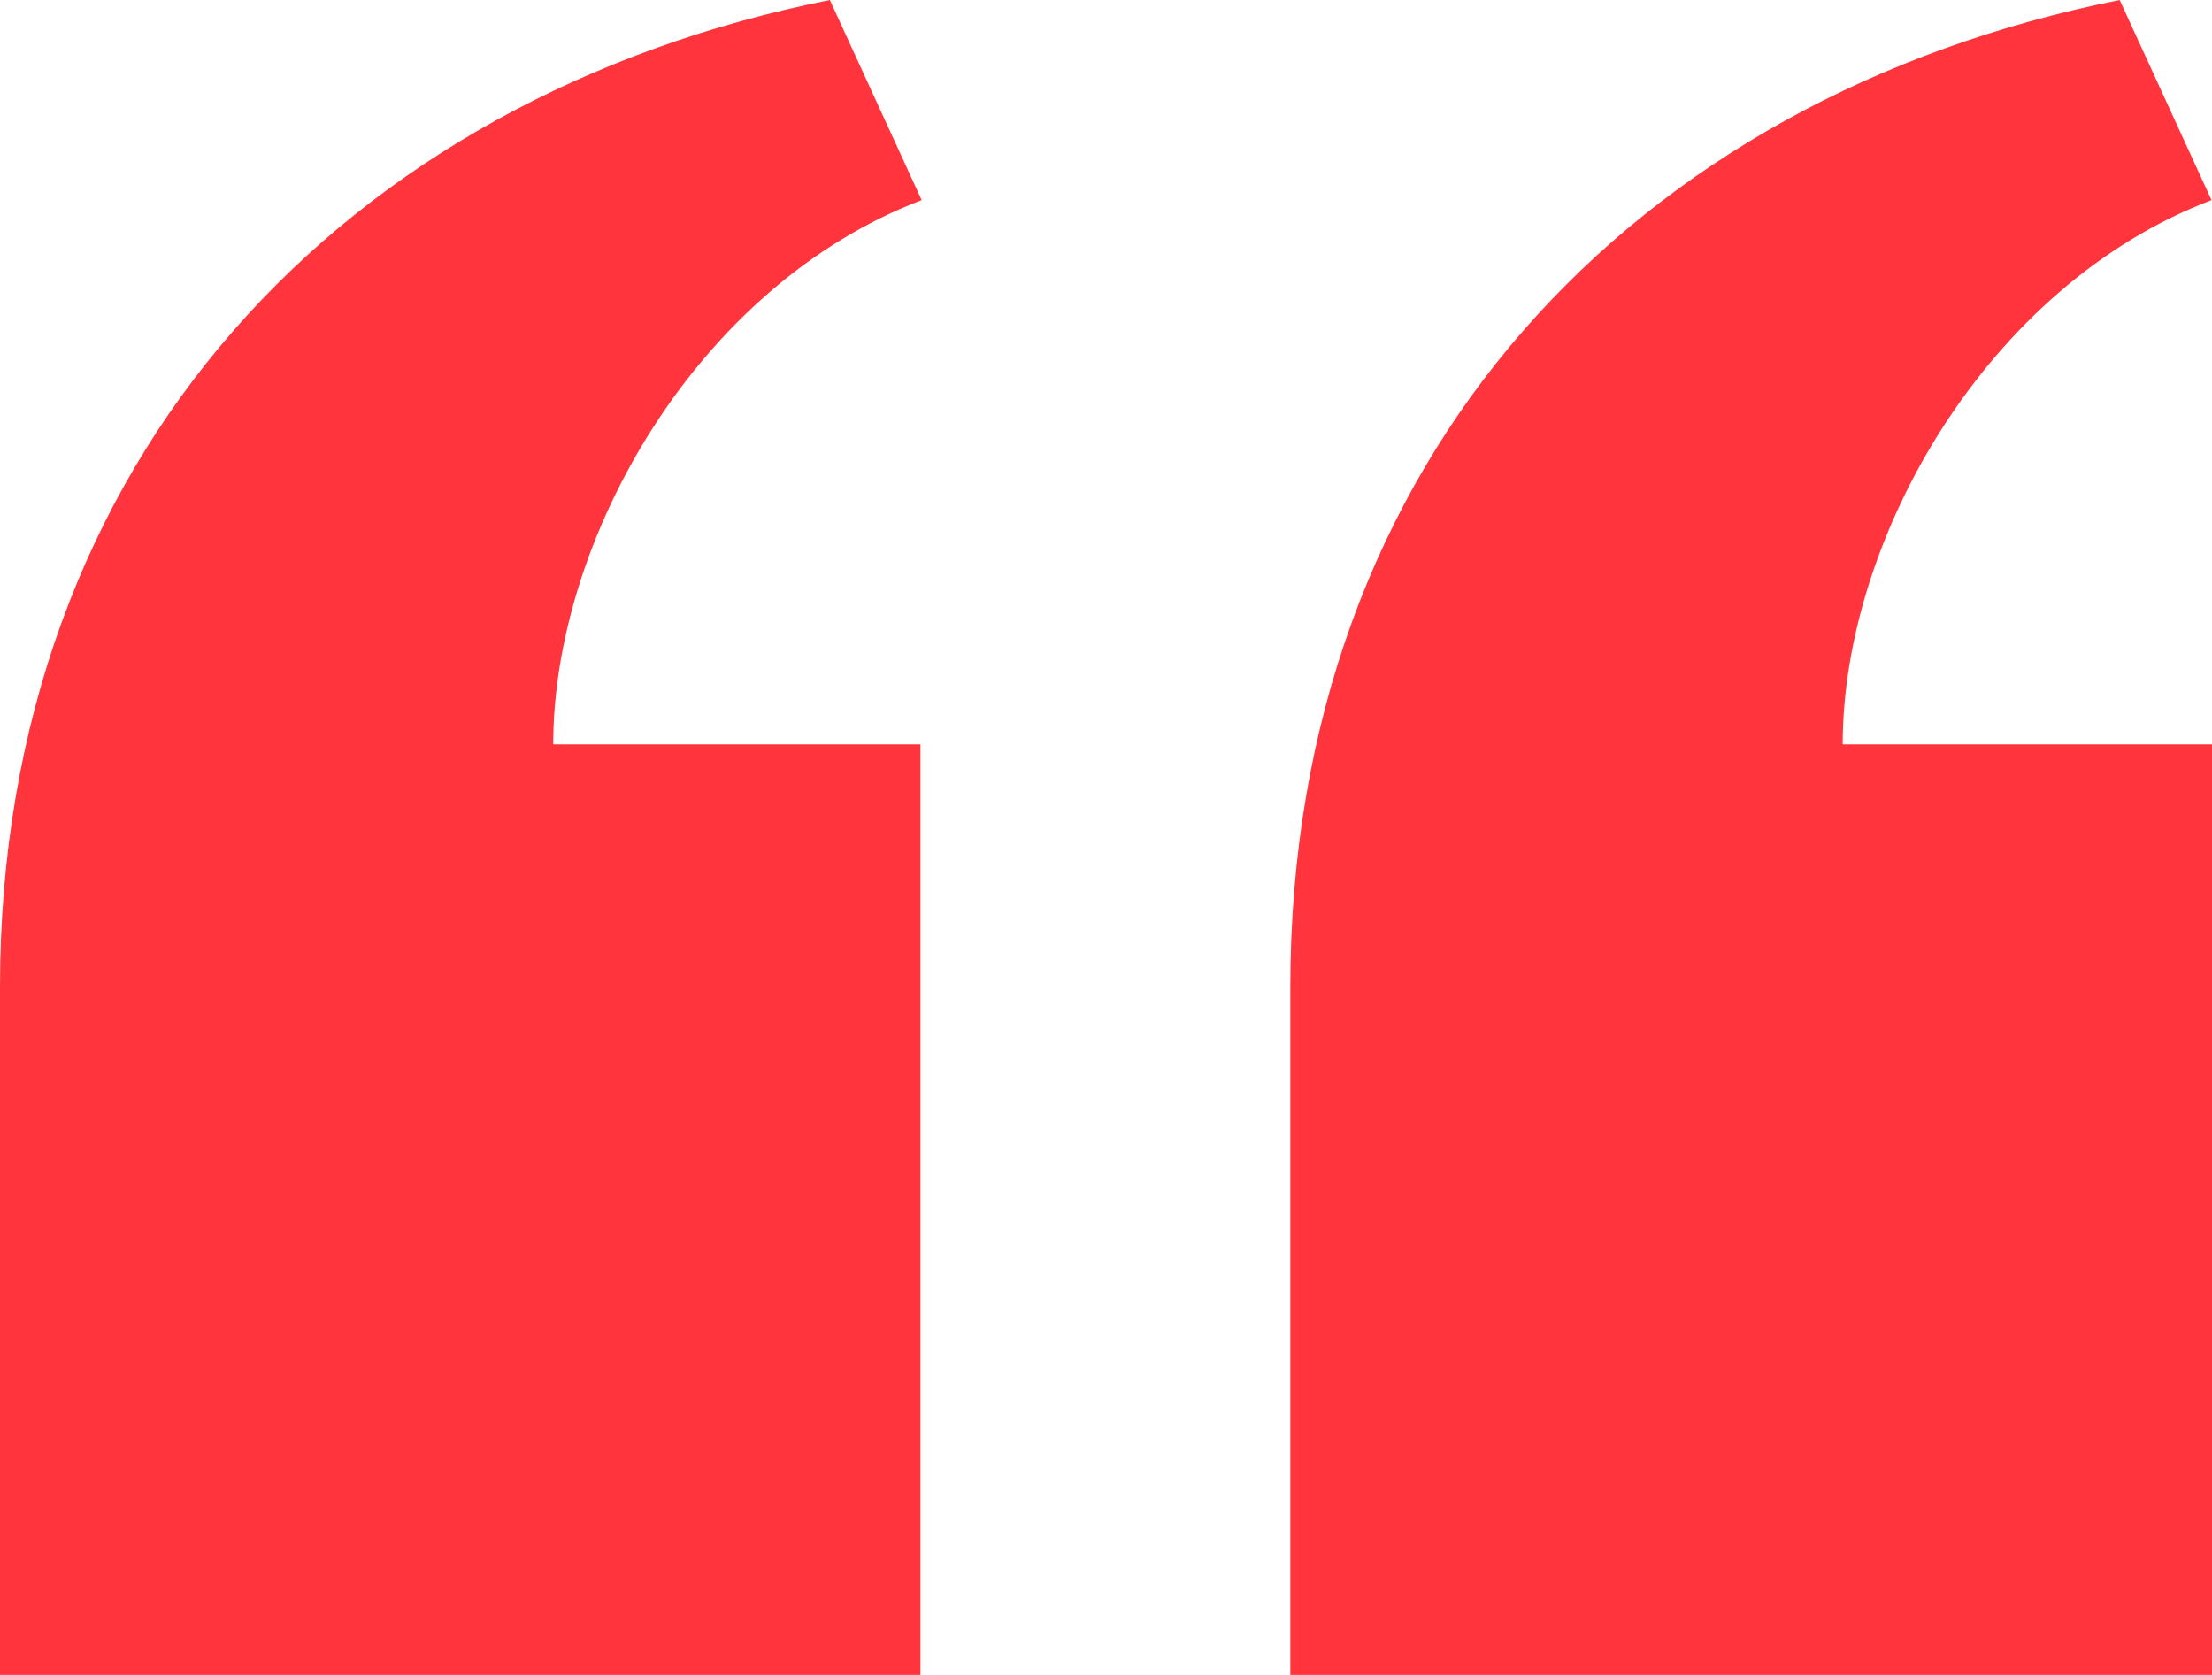 <?xml version="1.0" encoding="UTF-8"?>
<svg width="70px" height="53px" viewBox="0 0 70 53" version="1.1" xmlns="http://www.w3.org/2000/svg" xmlns:xlink="http://www.w3.org/1999/xlink">
    <!-- Generator: Sketch 48.2 (47327) - http://www.bohemiancoding.com/sketch -->
    <title>quote-left copy</title>
    <desc>Created with Sketch.</desc>
    <defs></defs>
    <g id="modules_projects_website" stroke="none" stroke-width="1" fill="none" fill-rule="evenodd" transform="translate(-501, -3016)">
        <g id="Group" transform="translate(501, 3016)" fill="#FF343C" fill-rule="nonzero">
            <g id="quote-left">
                <path d="M40.833,53 L40.833,31.238 C40.833,14.443 51.734,3.059 67.078,0 L69.985,6.333 C62.88,9.034 58.313,17.045 58.313,23.556 L70,23.556 L70,53 L40.833,53 Z M0,53 L0,31.238 C0,14.443 10.936,3.059 26.261,0 L29.167,6.333 C22.068,9.034 17.507,17.045 17.507,23.556 L29.129,23.556 L29.129,53 L0,53 Z" id="Shape"></path>
            </g>
        </g>
    </g>
</svg>